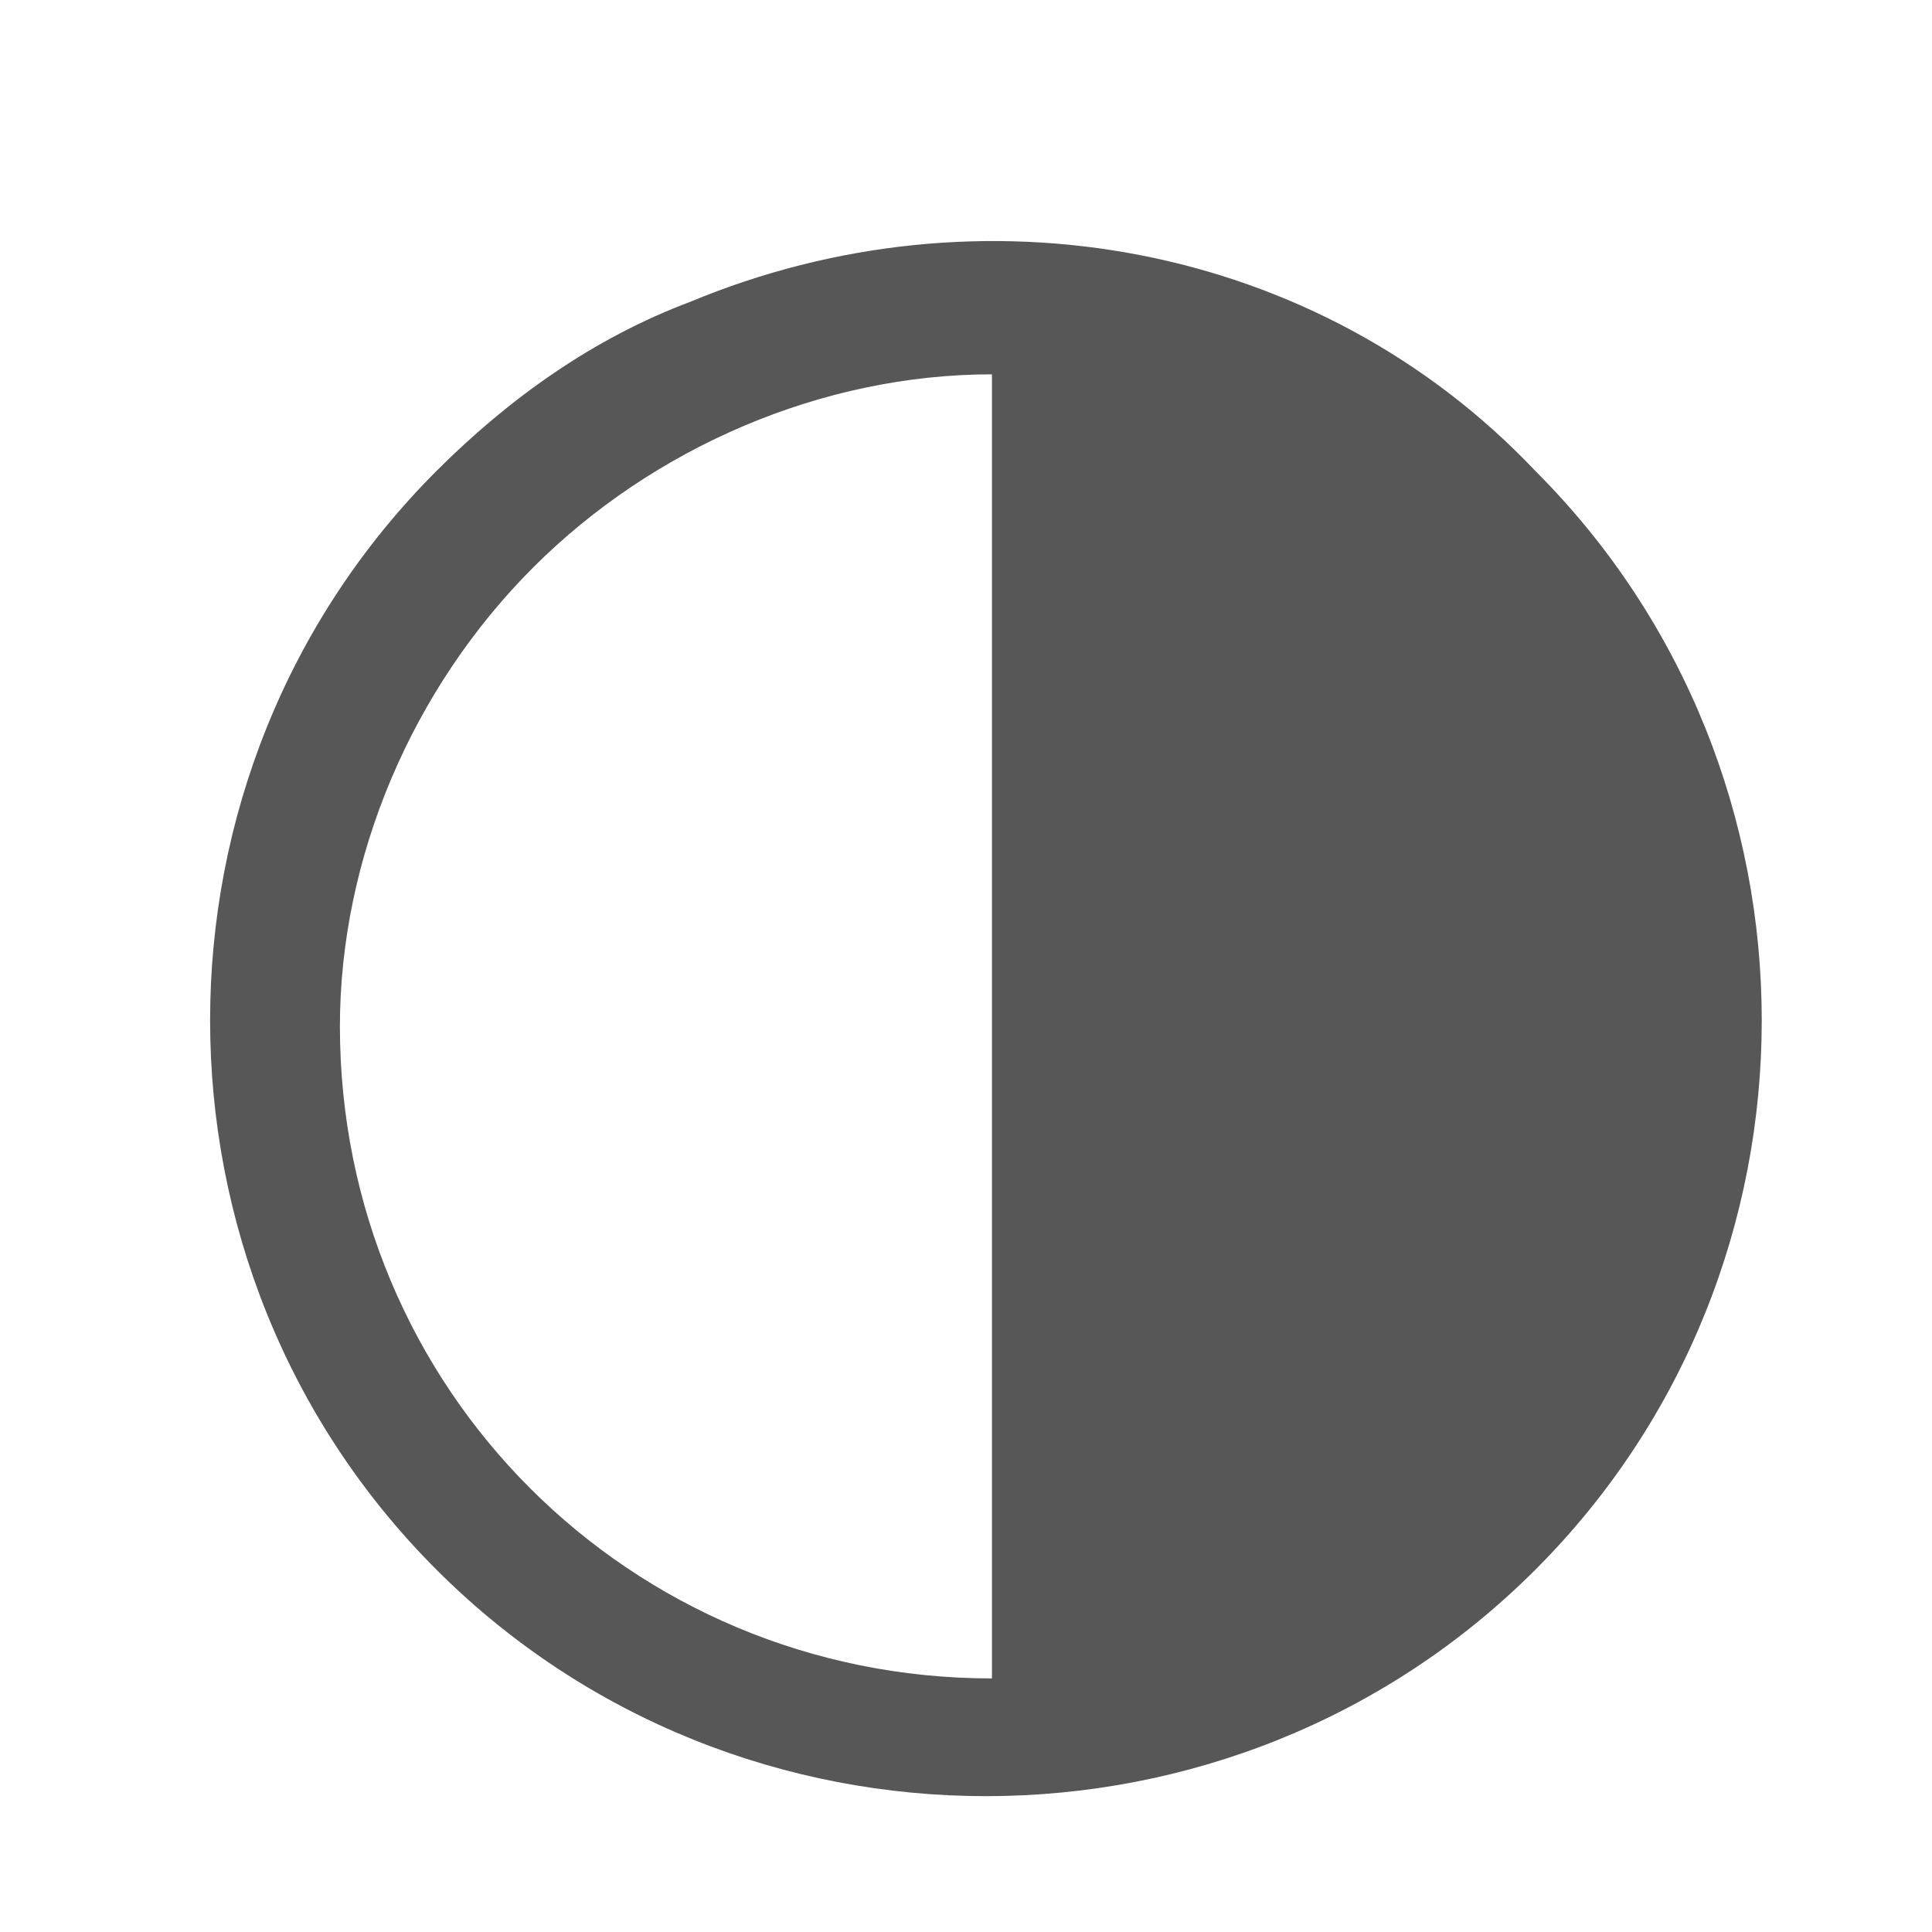 <?xml version="1.0" encoding="utf-8"?>
<!-- Generator: Adobe Illustrator 23.0.1, SVG Export Plug-In . SVG Version: 6.00 Build 0)  -->
<svg version="1.1" id="Layer_1" xmlns="http://www.w3.org/2000/svg" xmlns:xlink="http://www.w3.org/1999/xlink" x="0px" y="0px"
	 viewBox="0 0 16 16" style="enable-background:new 0 0 16 16;" xml:space="preserve">
<style type="text/css">
	.st0{fill:#575757;}
</style>
<g id="amt-half" transform="translate(-995.285 -4116)">
	<g id="contrast-icon" transform="translate(997 4118)">
		<path id="Path_1650" class="st0" d="M1.9,1.9c-2.5,2.5-2.5,6.6,0,9.1s6.6,2.5,9.1,0s2.5-6.6,0-9.1C9.2,0,6.4-0.5,4,0.5
			C3.2,0.8,2.5,1.3,1.9,1.9z M6.5,11.9c-3,0-5.4-2.4-5.4-5.4c0-1.4,0.6-2.8,1.6-3.8c1-1,2.4-1.6,3.8-1.6V11.9z"/>
	</g>
</g>
</svg>
